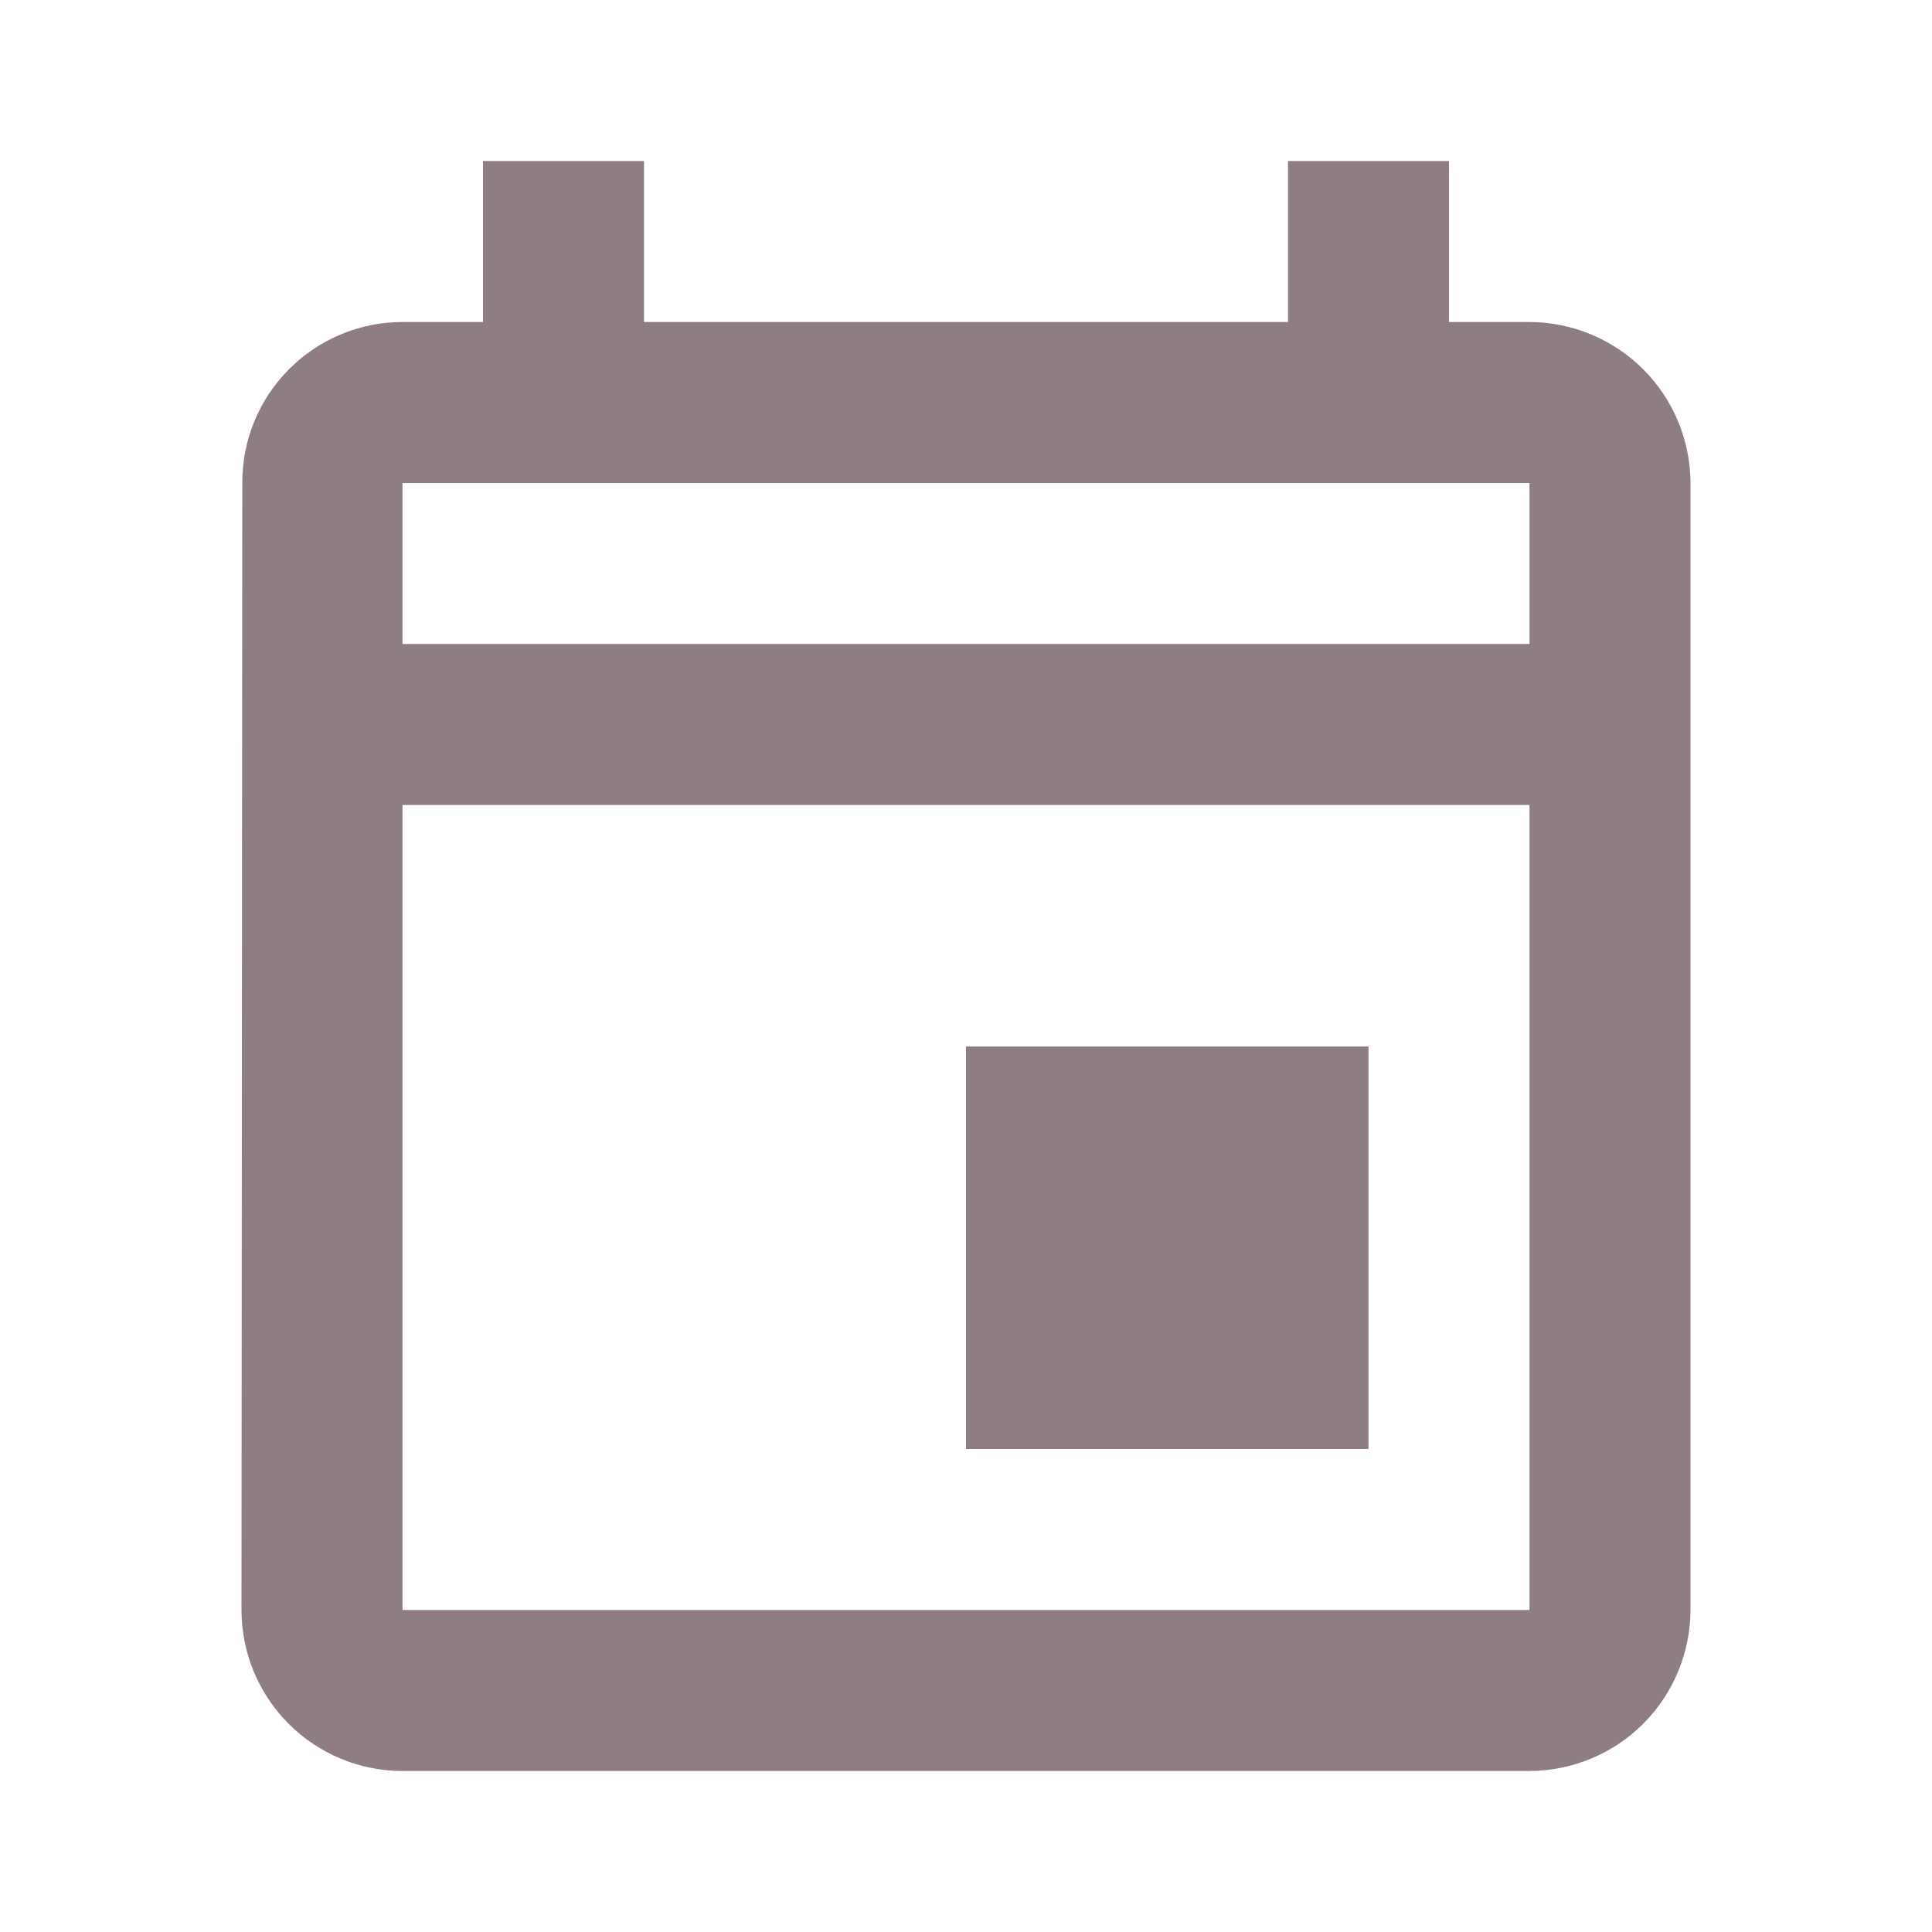 <svg width="24" height="24" viewBox="0 0 24 24" fill="none" xmlns="http://www.w3.org/2000/svg">
<path d="M19 4H18V2H16V4H8V2H6V4H5C4.738 4 4.478 4.052 4.236 4.153C3.994 4.253 3.775 4.401 3.59 4.587C3.405 4.773 3.258 4.993 3.159 5.236C3.059 5.478 3.009 5.738 3.01 6L3 20C3 20.53 3.211 21.039 3.586 21.414C3.961 21.789 4.47 22 5 22H19C19.53 21.998 20.038 21.787 20.413 21.413C20.787 21.038 20.998 20.53 21 20V6C20.998 5.47 20.787 4.962 20.413 4.588C20.038 4.213 19.53 4.002 19 4ZM19 20H5V10H19V20ZM19 8H5V6H19V8ZM12 13H17V18H12V13Z" fill="#8E7D82"/>
</svg>
